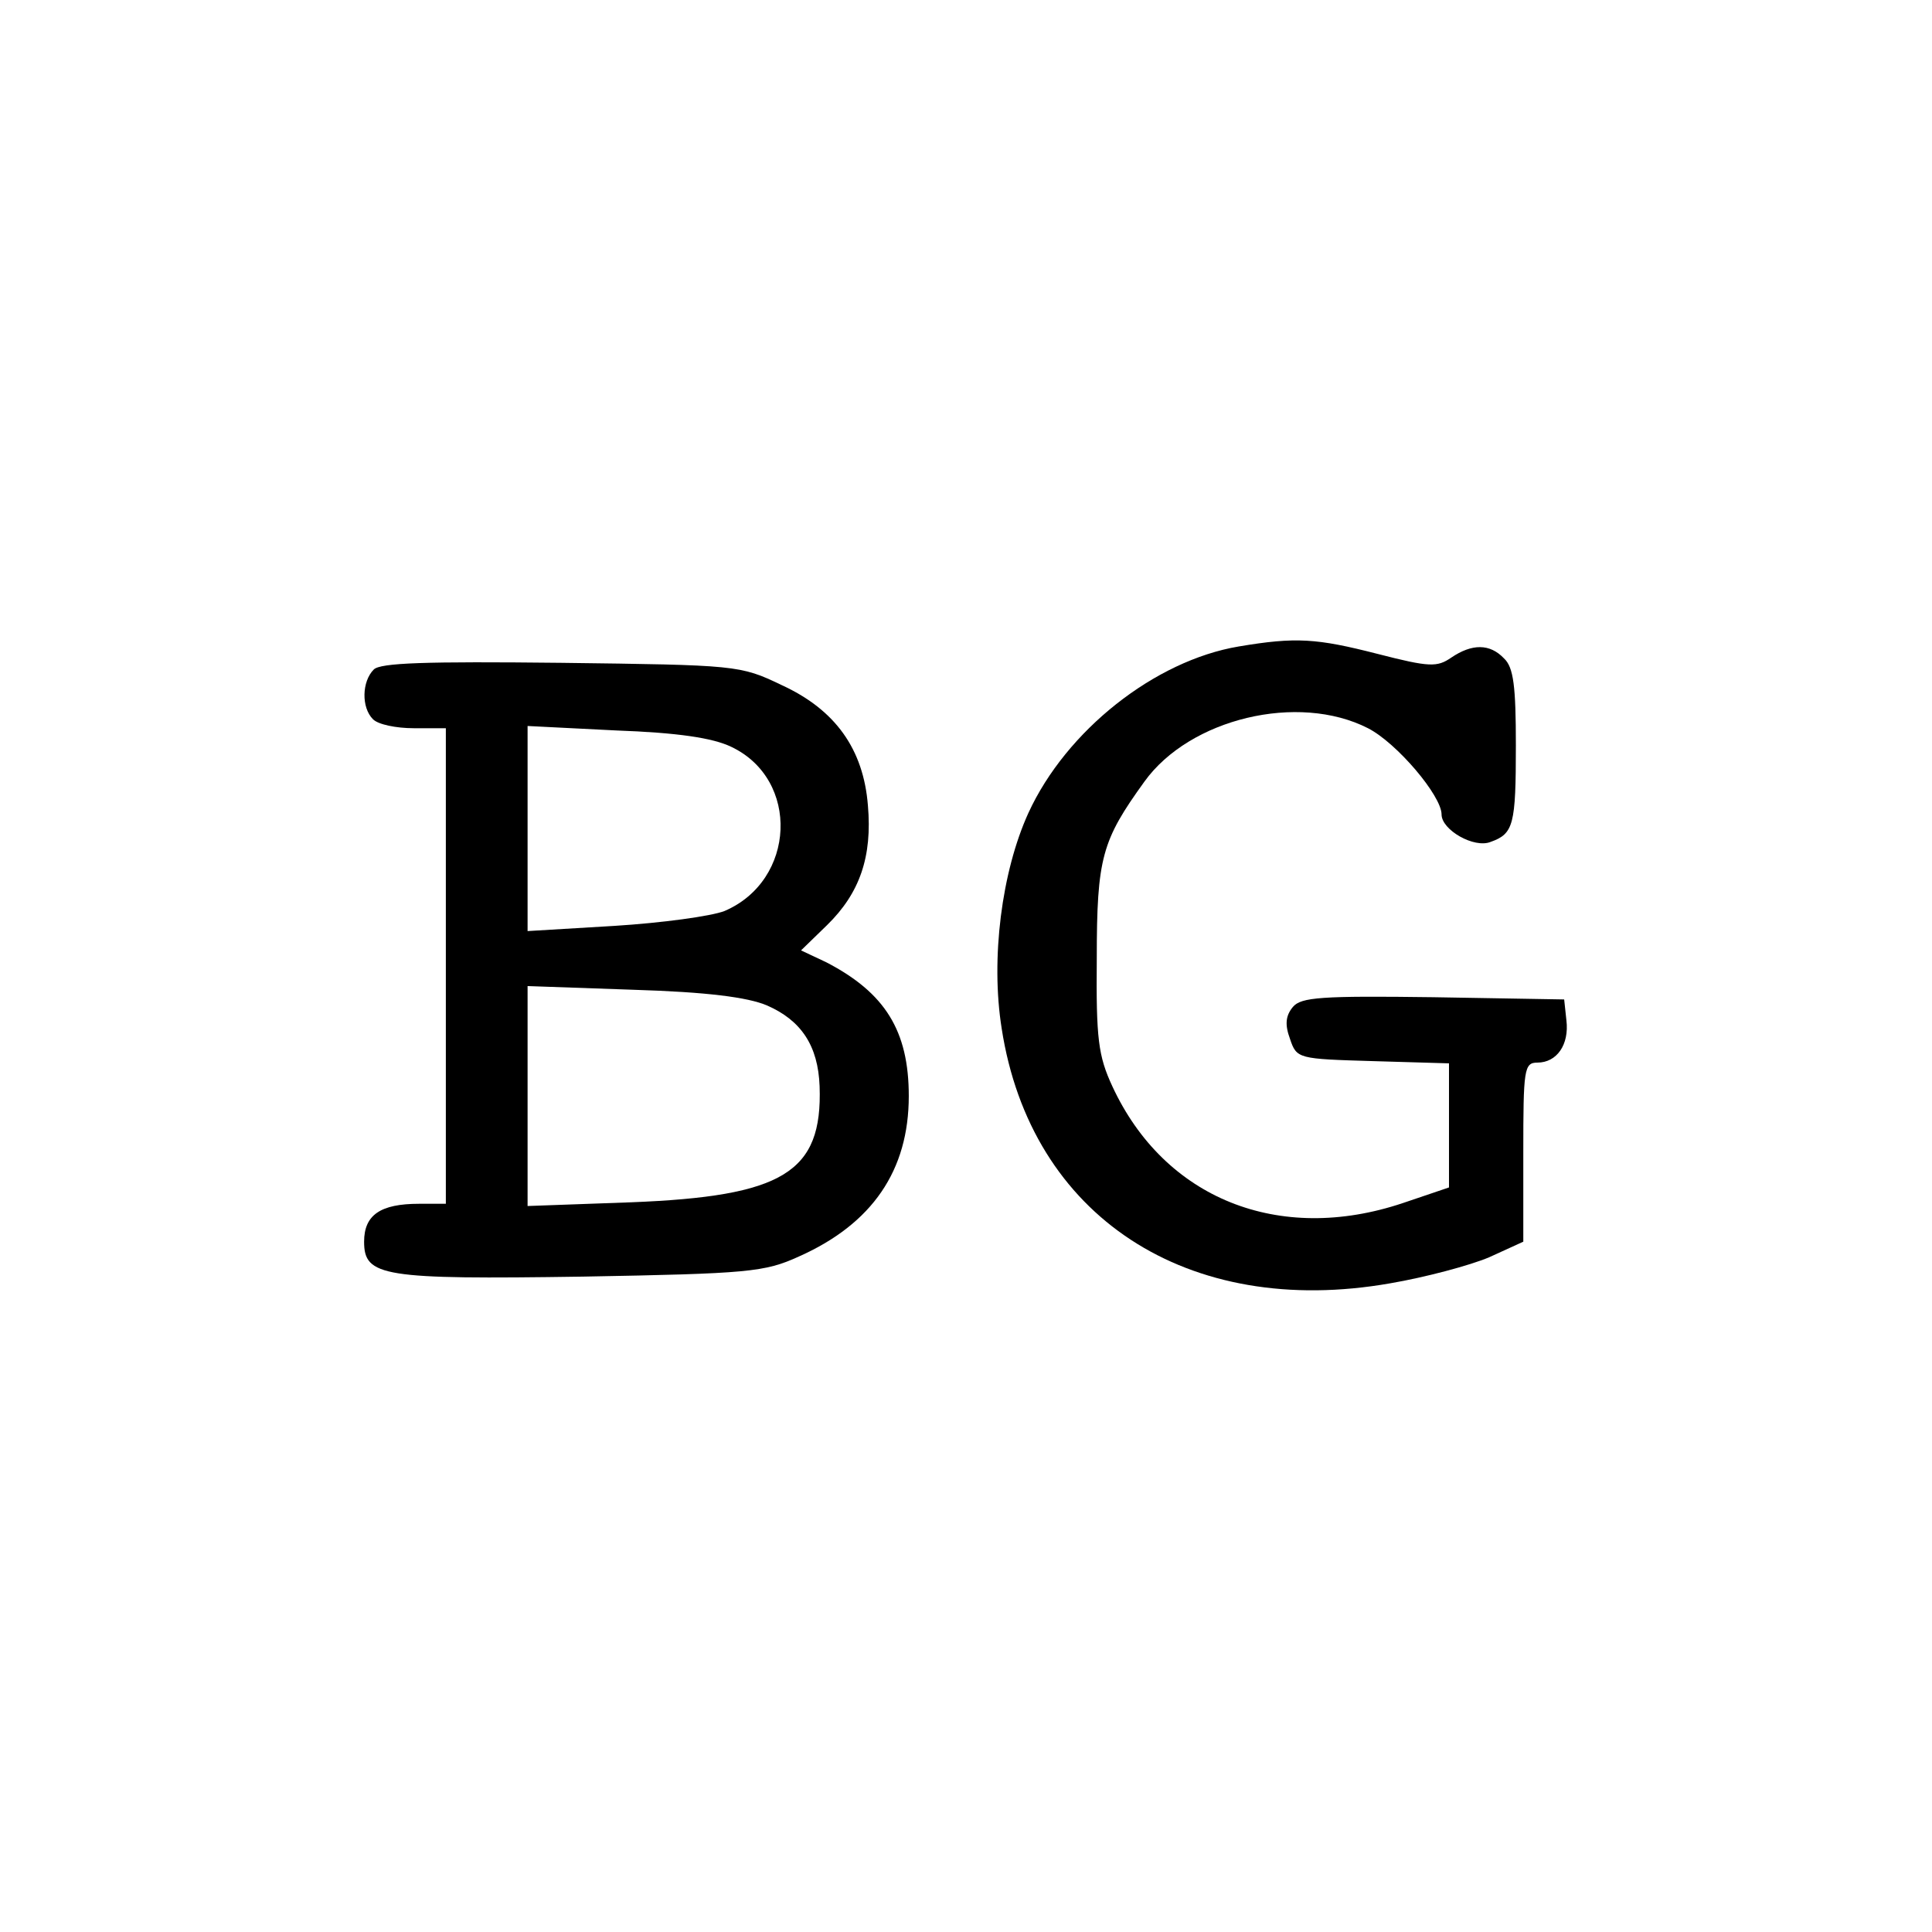 <?xml version="1.0" standalone="no"?>
<!DOCTYPE svg PUBLIC "-//W3C//DTD SVG 20010904//EN"
 "http://www.w3.org/TR/2001/REC-SVG-20010904/DTD/svg10.dtd">
<svg version="1.0" xmlns="http://www.w3.org/2000/svg"
 width="260pt" height="260pt" viewBox="0 0 260 260"
 preserveAspectRatio="xMidYMid meet">
<g transform="translate(0,260) scale(0.1,-0.1)"
fill="#000000" stroke="none">
<path d="M1667 1730 c-113 -19 -232 -113 -283 -224 -36 -79 -51 -196 -36 -290
39 -253 250 -391 523 -343 47 8 107 24 133 35 l46 21 0 120 c0 112 1 121 19
121 26 0 43 24 39 57 l-3 28 -176 3 c-151 2 -178 0 -189 -13 -10 -12 -11 -24
-4 -43 9 -27 11 -27 112 -30 l102 -3 0 -83 0 -84 -62 -21 c-167 -56 -321 6
-391 157 -19 41 -22 64 -21 172 0 136 7 159 64 238 61 85 207 120 301 72 39
-20 99 -91 99 -116 0 -21 44 -46 66 -37 31 11 34 23 34 130 0 79 -3 105 -16
117 -19 20 -43 20 -71 1 -19 -13 -29 -13 -99 5 -82 21 -110 23 -187 10z"/>
<path d="M503 1699 c-16 -16 -17 -51 -1 -67 7 -7 31 -12 55 -12 l43 0 0 -320
0 -320 -36 0 c-52 0 -74 -15 -74 -51 0 -47 25 -51 295 -47 222 4 244 6 290 27
99 44 148 116 148 216 0 88 -32 139 -111 180 l-34 16 35 34 c44 43 61 92 55
161 -6 76 -44 129 -116 162 -56 27 -61 27 -297 30 -183 2 -243 0 -252 -9z
m481 -104 c93 -44 87 -180 -9 -221 -18 -7 -84 -16 -148 -20 l-117 -7 0 138 0
138 119 -6 c83 -3 130 -10 155 -22z m48 -348 c46 -20 69 -54 71 -109 4 -116
-49 -148 -254 -156 l-139 -5 0 148 0 148 143 -5 c98 -3 153 -10 179 -21z"/>
</g>
</svg>
